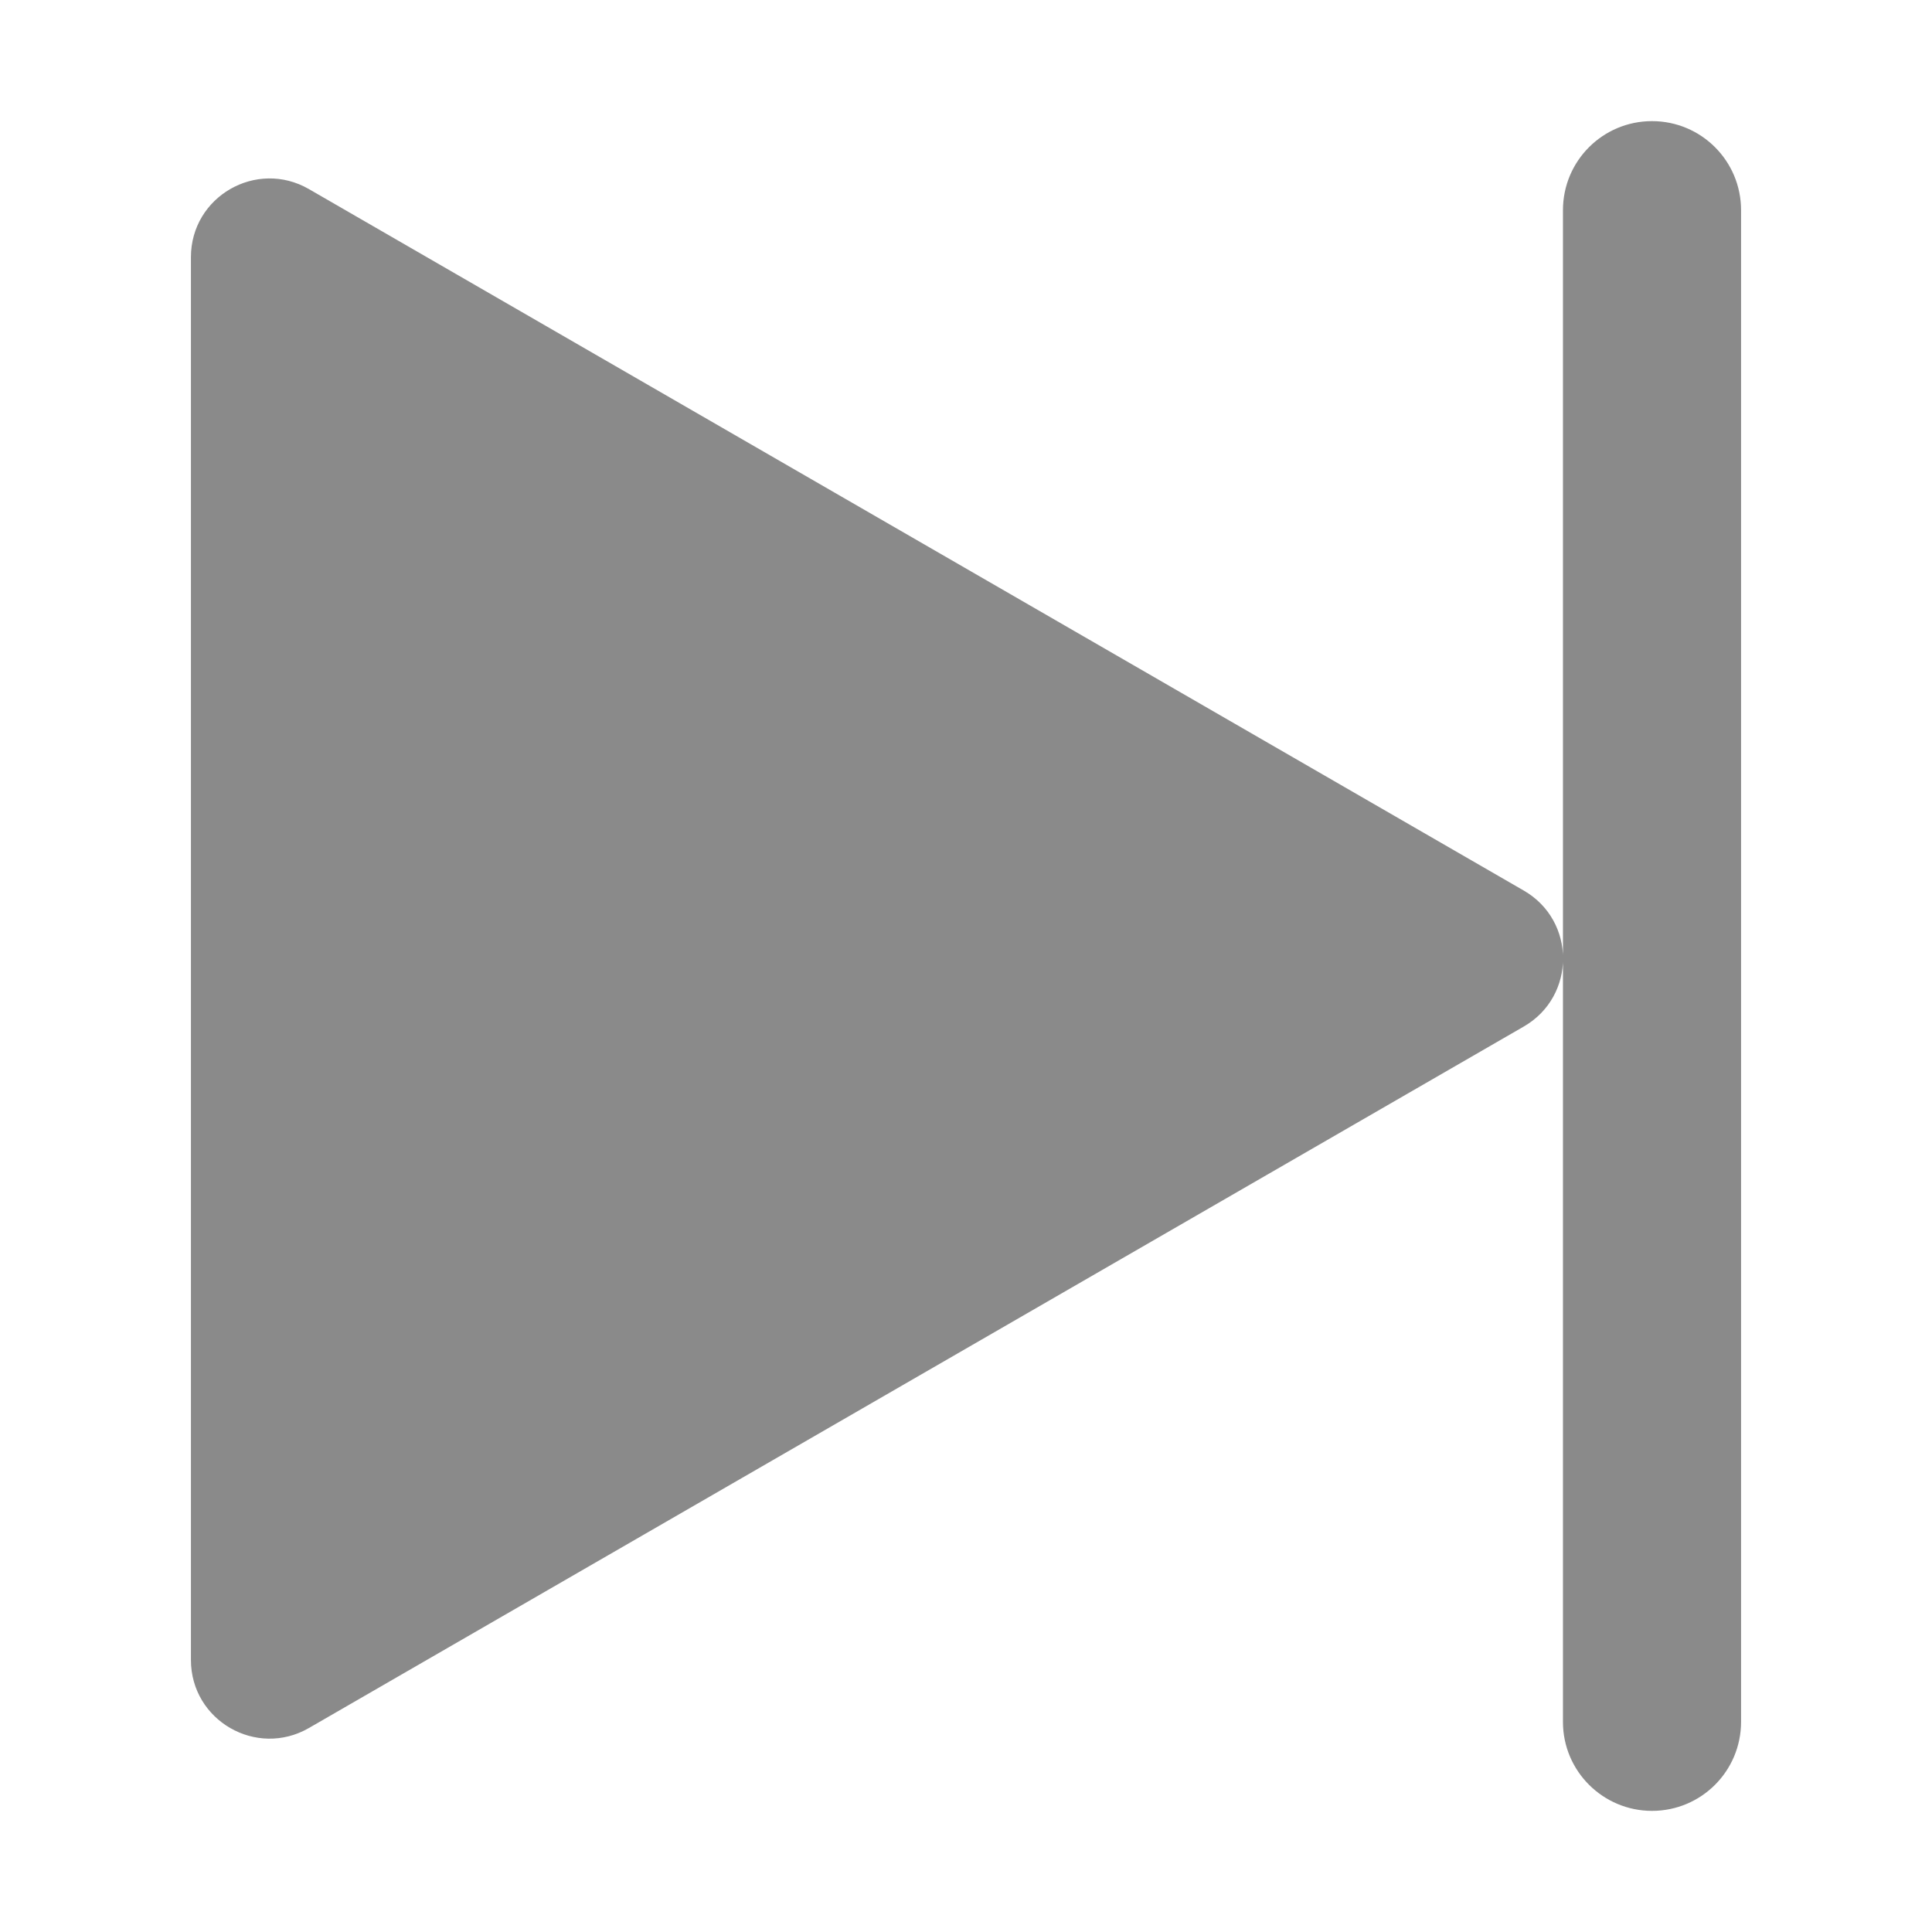<?xml version="1.0" standalone="no"?><!DOCTYPE svg PUBLIC "-//W3C//DTD SVG 1.1//EN" "http://www.w3.org/Graphics/SVG/1.1/DTD/svg11.dtd"><svg class="icon" width="32px" height="32.00px" viewBox="0 0 1024 1024" version="1.1" xmlns="http://www.w3.org/2000/svg"><path fill="#8a8a8a" d="M163.7 915.9l643.9-371.8c27.8-16 27.8-56.1 0-72.1L163.7 100.2c-27.8-16-62.5 4-62.5 36.1v743.5c0 32.1 34.7 52.1 62.5 36.1zM875.6 959.8c26.1 0 47.2-21.1 47.2-47.2V111.4c0-26.1-21.1-47.2-47.2-47.2s-47.2 21.1-47.2 47.2v801.3c0 26 21.2 47.1 47.2 47.1z" /></svg>